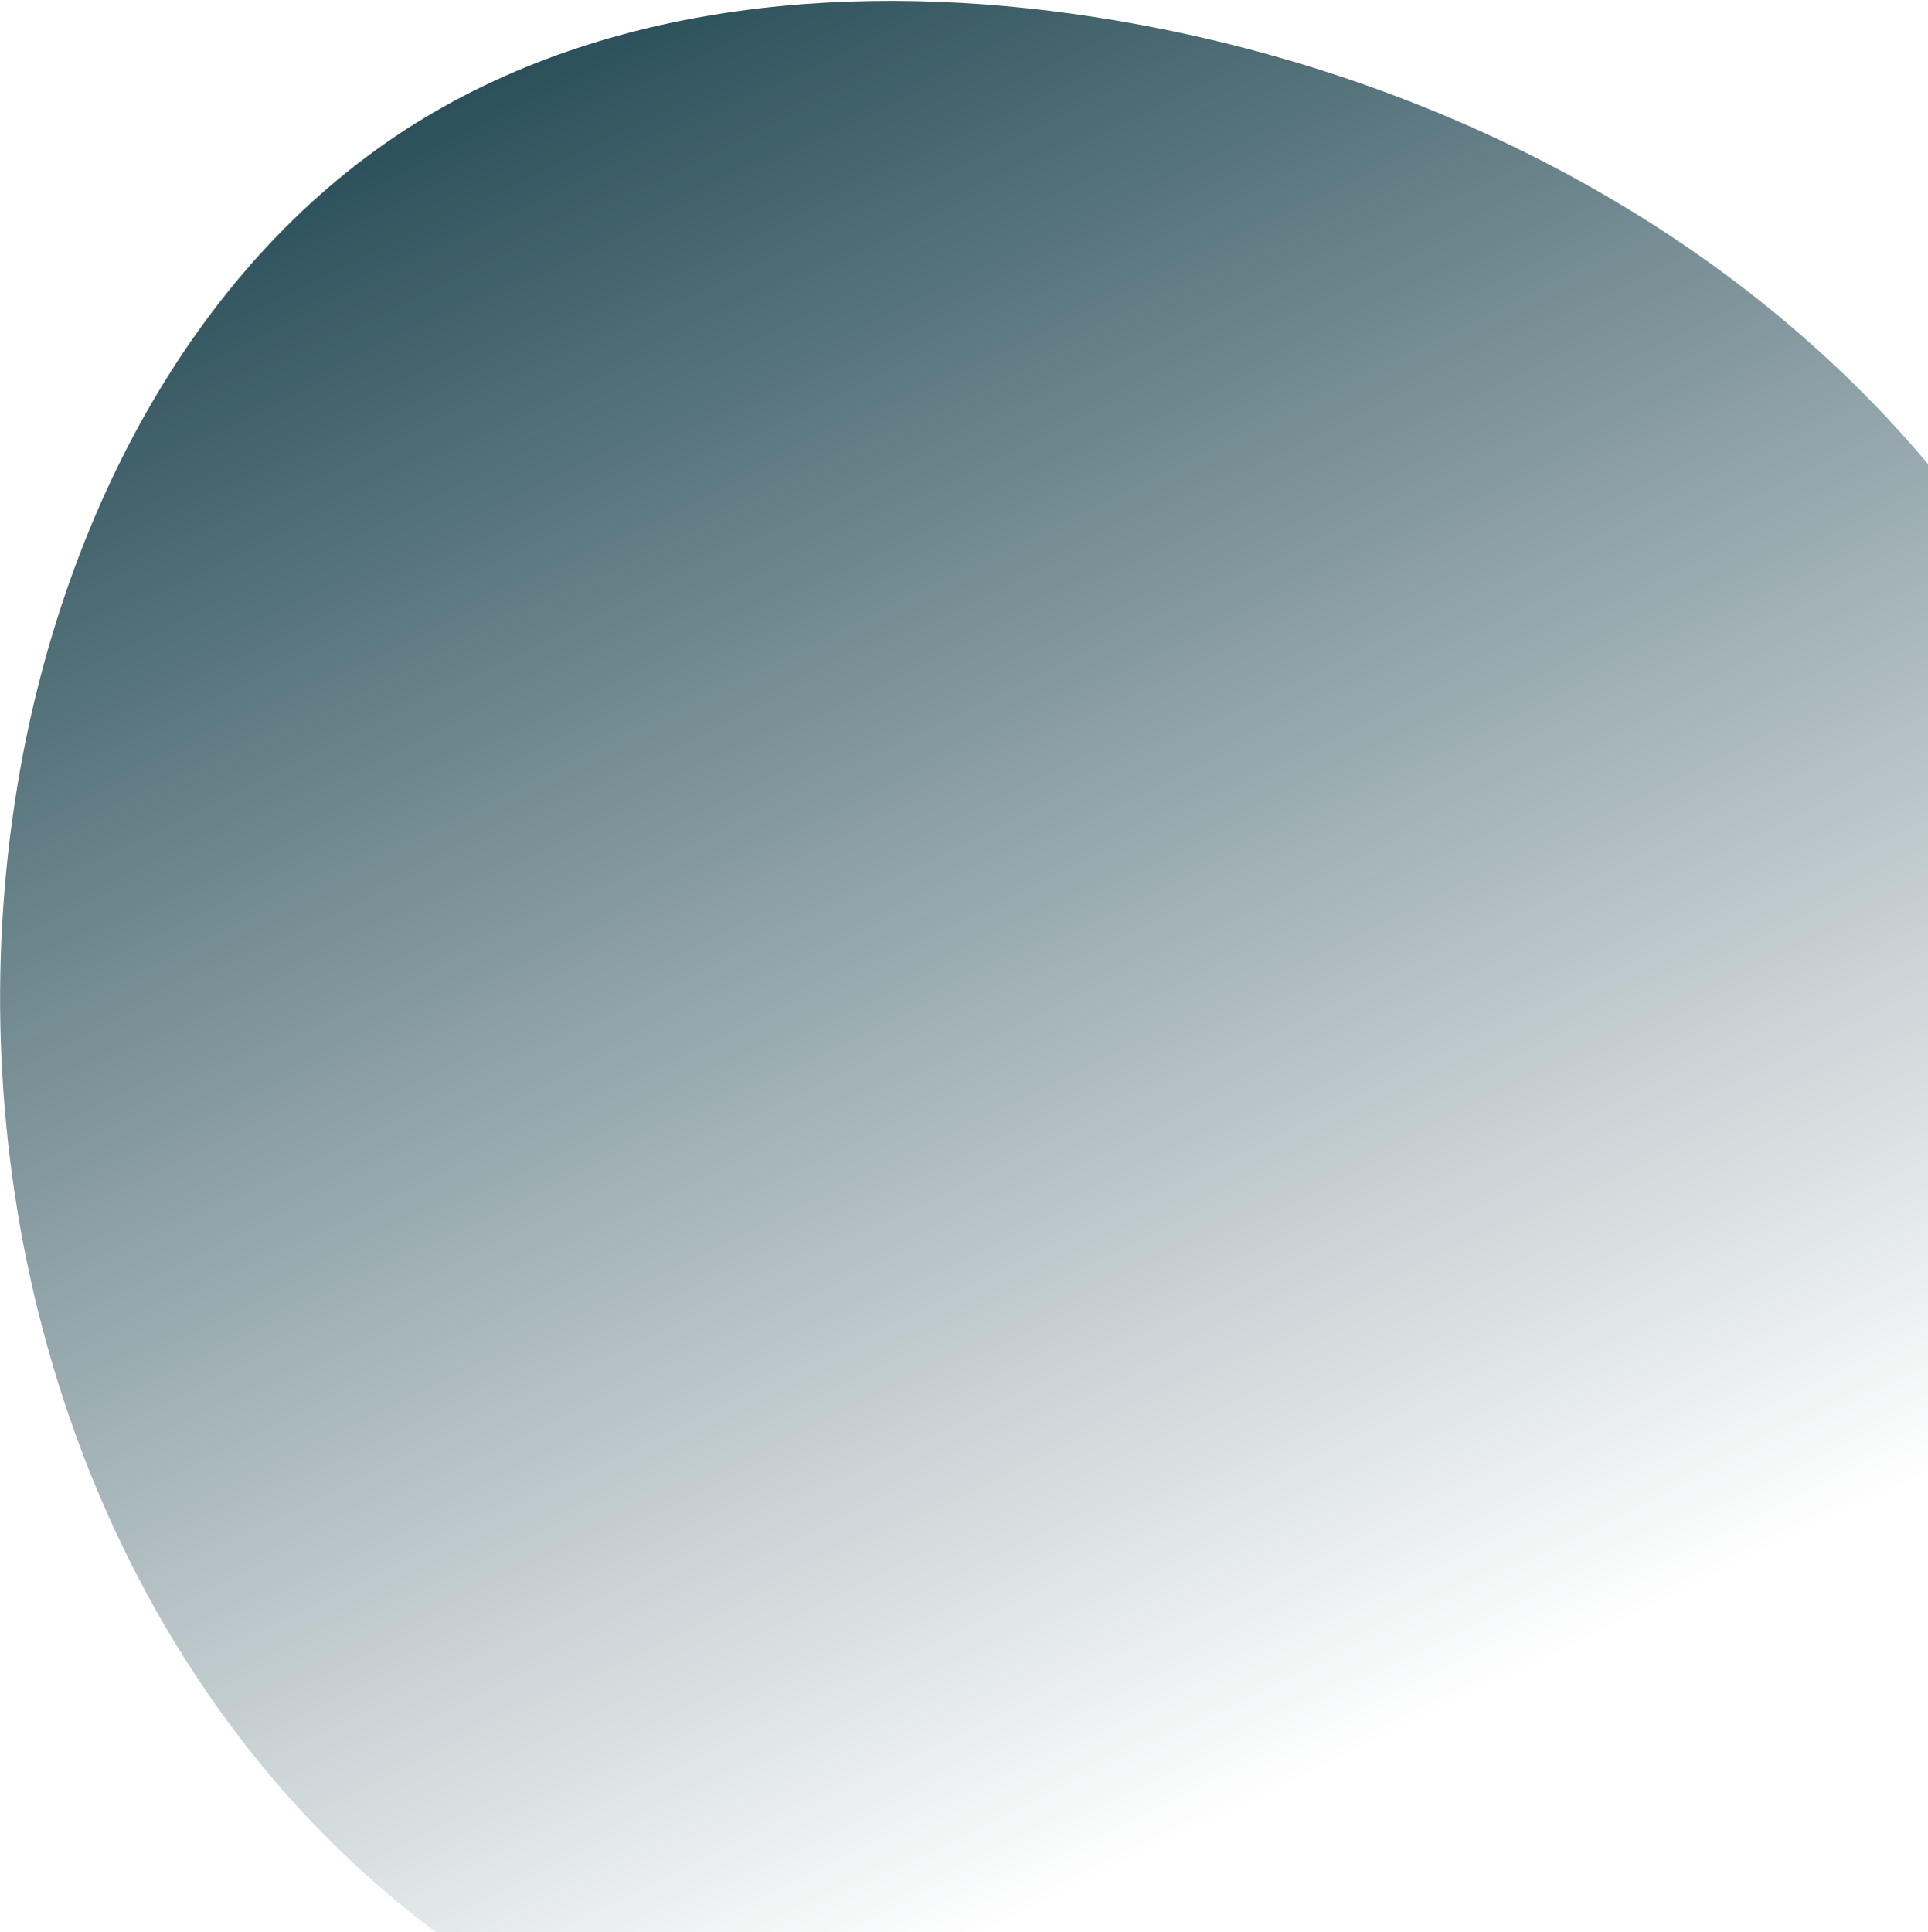 <svg width="978" height="980" viewBox="0 0 978 980" fill="none" xmlns="http://www.w3.org/2000/svg">
<path d="M644.633 1066.91C804.109 1046.19 1024.72 883.481 1079.98 723.975C1135.24 564.47 1092.85 379.52 987.867 247.42C882.885 115.32 721.995 34.468 555.486 8.671C436.557 -9.724 308.122 0.083 206.648 65.14C95.002 137.137 30.369 267.29 8.78 398.795C-20.954 579.846 25.284 775.7 147.213 912.341C269.142 1048.98 468.432 1117.5 644.633 1066.91Z" fill="url(#paint0_linear_640_97)"/>
<defs>
<linearGradient id="paint0_linear_640_97" x1="692.202" y1="887.3" x2="63.805" y2="-401.935" gradientUnits="userSpaceOnUse">
<stop stop-color="#0C3642" stop-opacity="0"/>
<stop offset="0.766" stop-color="#0C3642"/>
</linearGradient>
</defs>
</svg>
